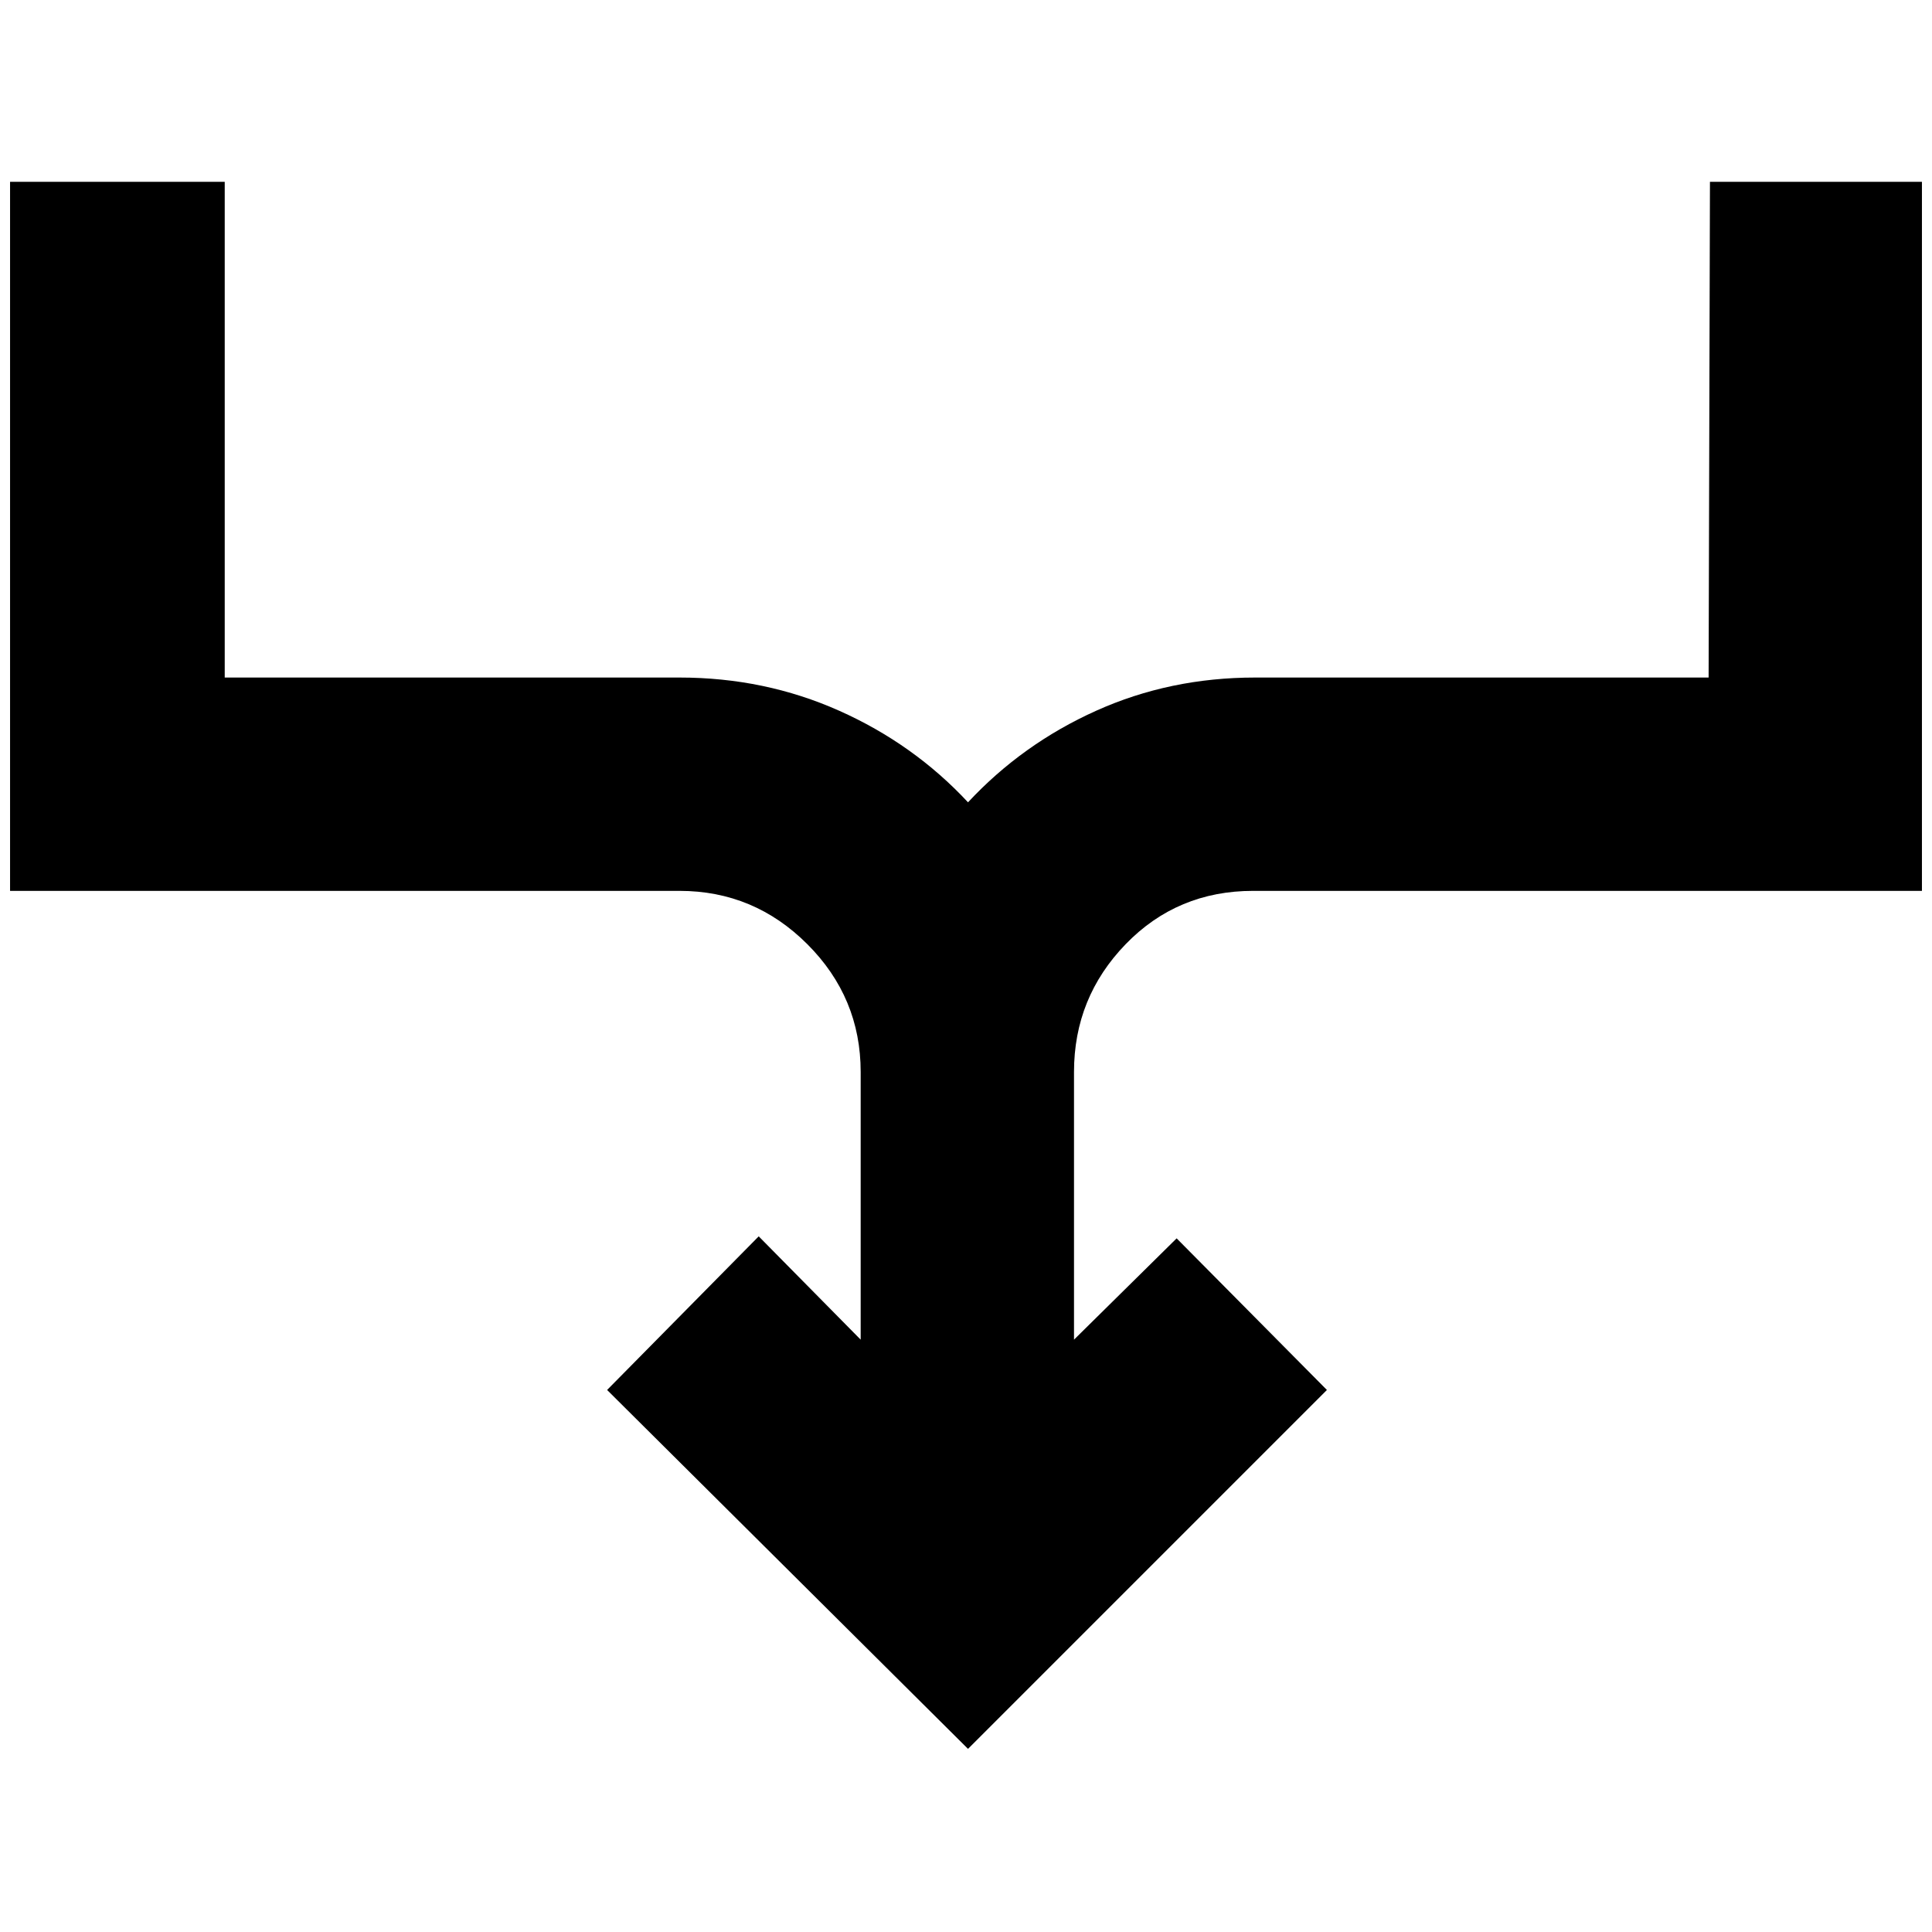 <svg xmlns="http://www.w3.org/2000/svg" height="40" viewBox="0 -960 960 960" width="40"><path d="M481-91 301.667-269.334 377-345.666l50.667 51.334v-133.002q0-37-26.5-63.5-26.499-26.499-63.499-26.499H5.001v-352.333h106.665v246.333h226.002q42.333 0 79.333 16.5 36.999 16.5 63.999 45.5 27-29 63.666-45.5t78.999-16.5H849l.667-246.333h105.332v352.333H622.665q-37.666 0-63.332 26.499-25.667 26.5-25.667 63.5v133.002l51.001-50.334 74.666 75.333L481-91Z"/></svg>